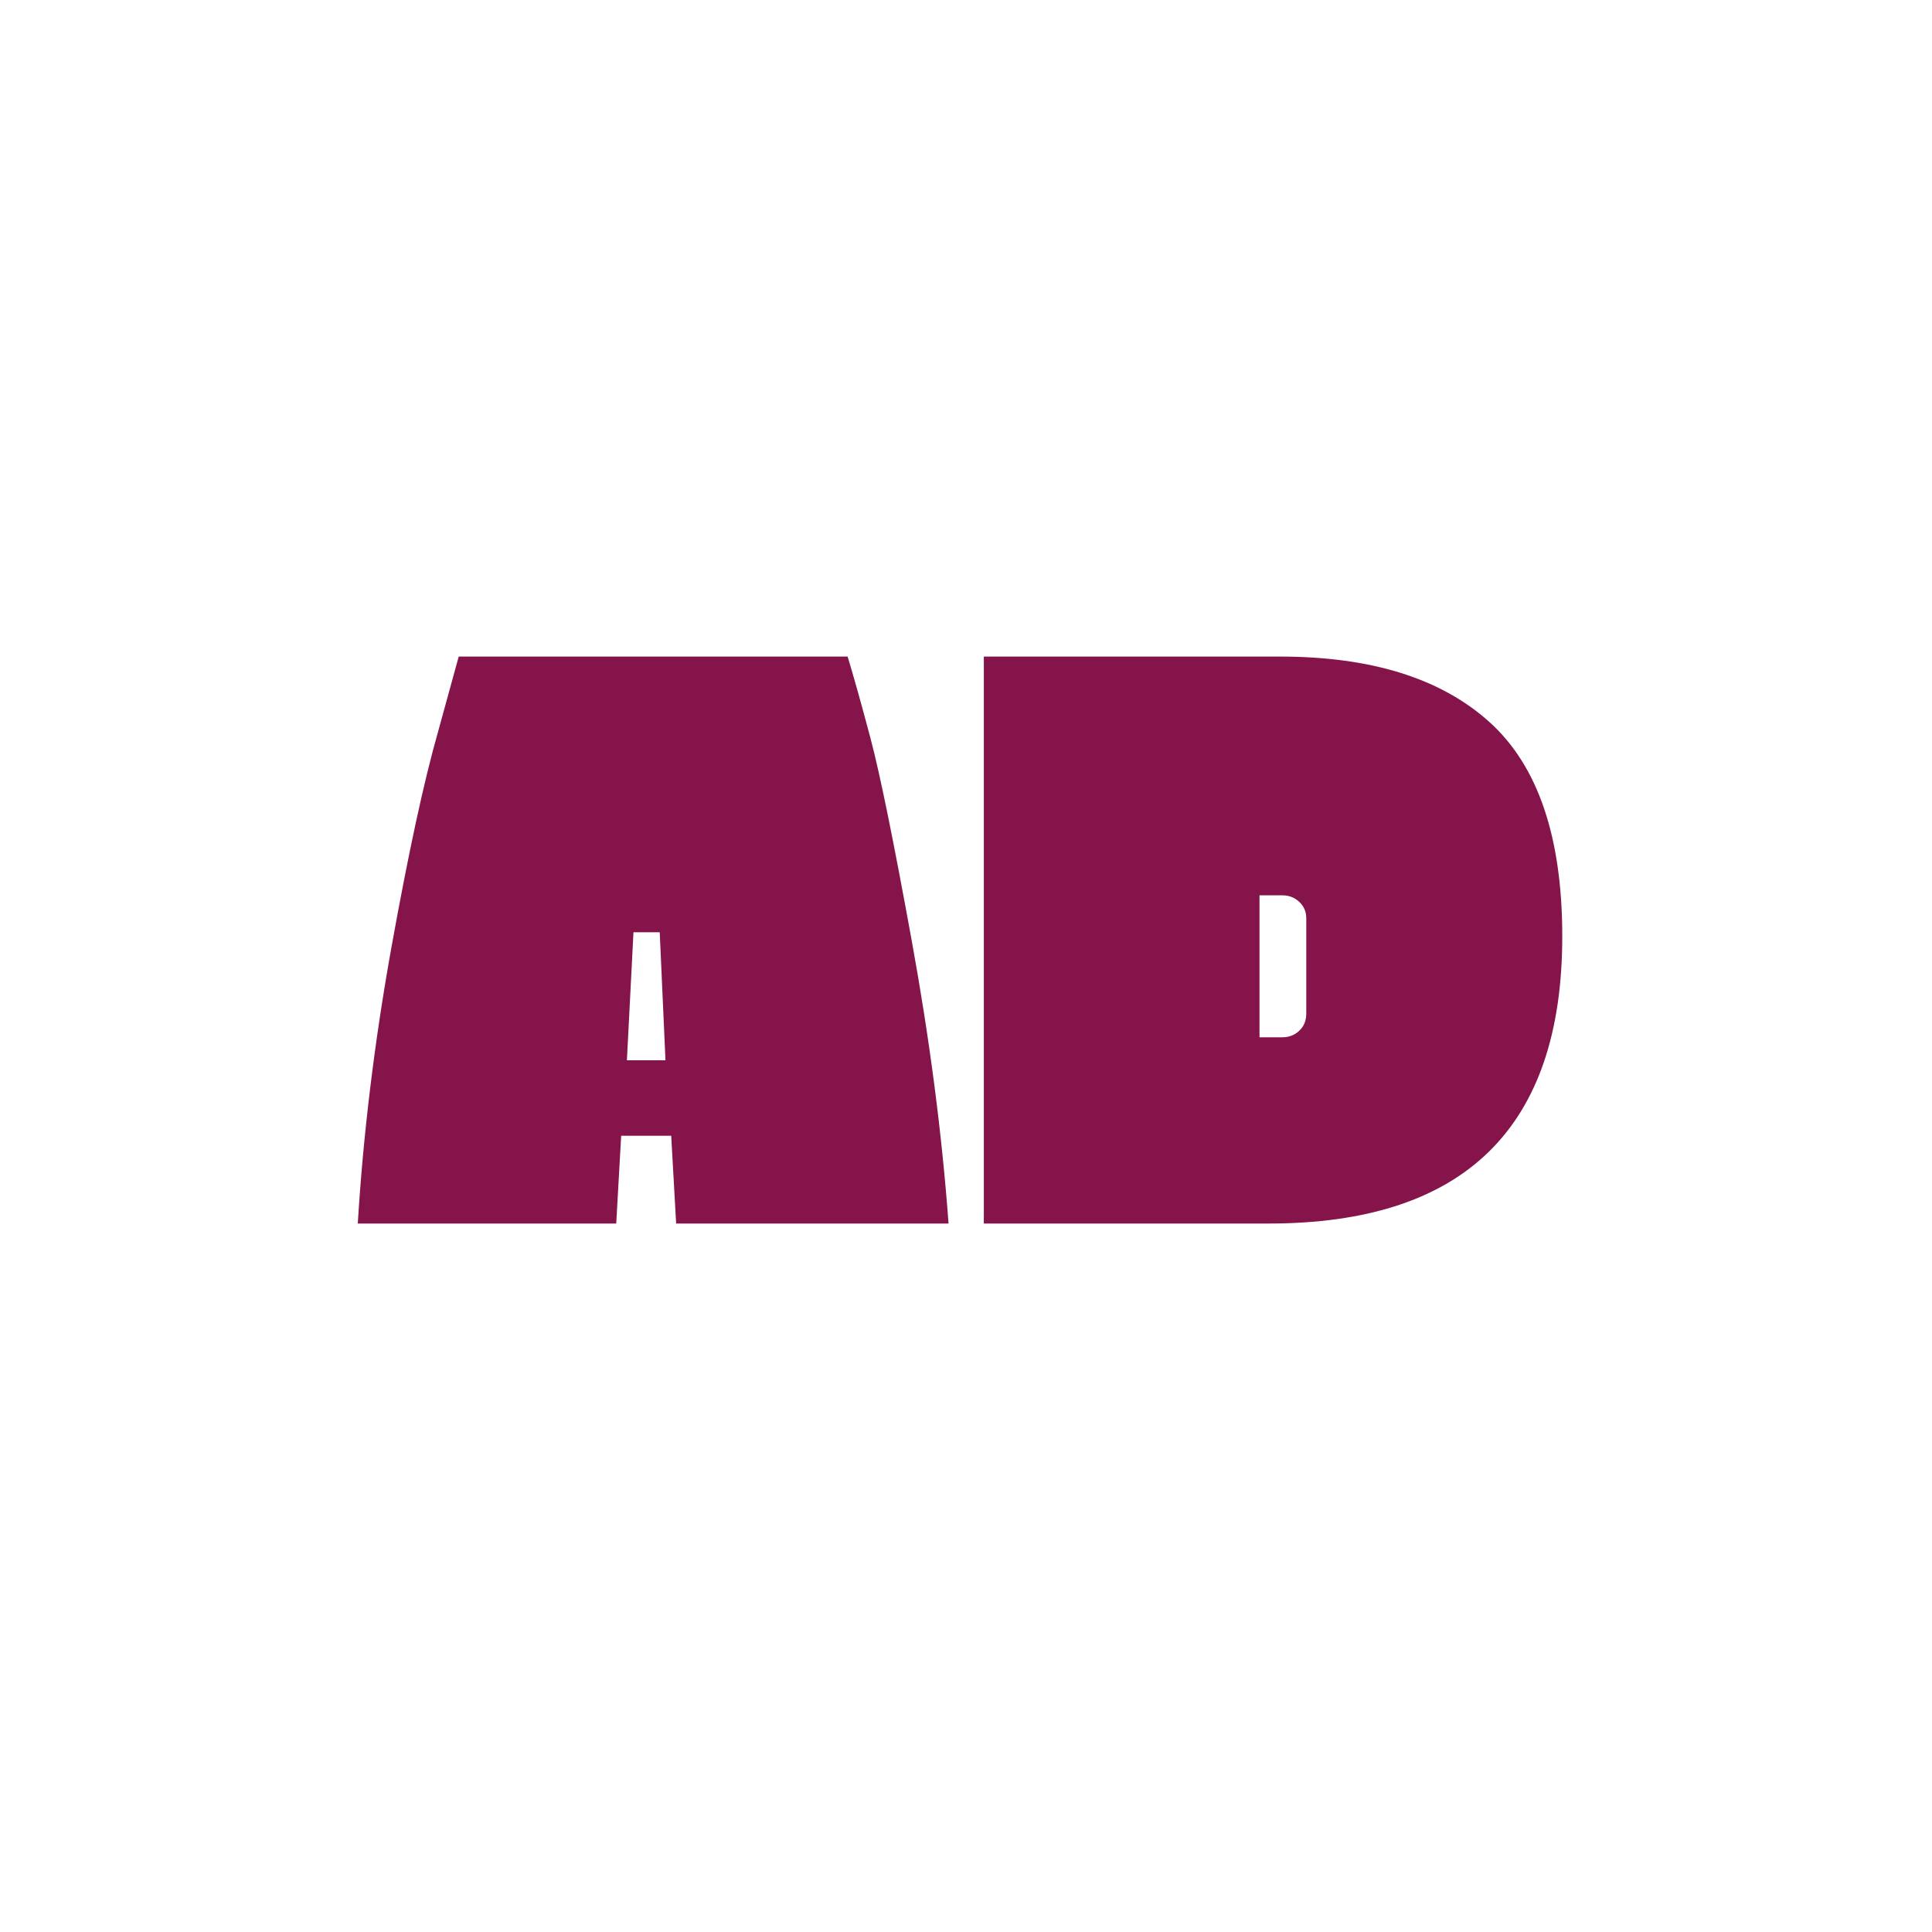 <svg xmlns="http://www.w3.org/2000/svg" xml:space="preserve" width="1500" height="1500" viewBox="0 0 1500 1500" data-version="1" data-id="lg_5HNdLOVtVfgfrDVa4H" x="0" y="0"><rect width="1500" height="1500" id="background" stroke="transparent" fill="#ffffff"></rect><g id="outer-wrapper" data-padding="20" transform="matrix(1.786,0,0,1.786,-589.286,-589.286)"><g id="inner-wrapper" transform="matrix(0.964,0,0,0.964,10,7.464)"><rect width="560" height="418.1" x="86.907" y="160.977" fill="none" rx="0" ry="0" transform="translate(400.5 400.01)"></rect><path fill="#85144b" d="M759.637 886.277H636.797L634.577 846.687H612.007L609.787 886.277H493.237Q496.937 825.597 508.407 761.767Q519.877 697.947 529.497 664.277L538.747 630.607H714.127Q718.197 643.927 724.487 667.607T742.987 758.437Q755.197 825.597 759.637 886.277M629.397 754.927H617.557L614.597 812.647H631.987ZM775.547 886.277V630.607H909.117Q970.907 630.607 1003.647 660.207Q1036.397 689.807 1036.397 756.777Q1036.397 886.277 903.937 886.277ZM910.227 738.277H899.867V802.287H910.227Q914.667 802.287 917.807 799.327Q920.957 796.367 920.957 791.557V748.637Q920.957 744.197 917.807 741.237Q914.667 738.277 910.227 738.277 "></path></g><rect width="560" height="418" x="470" y="541" id="space-saver" fill="transparent" stroke="transparent"></rect></g></svg>